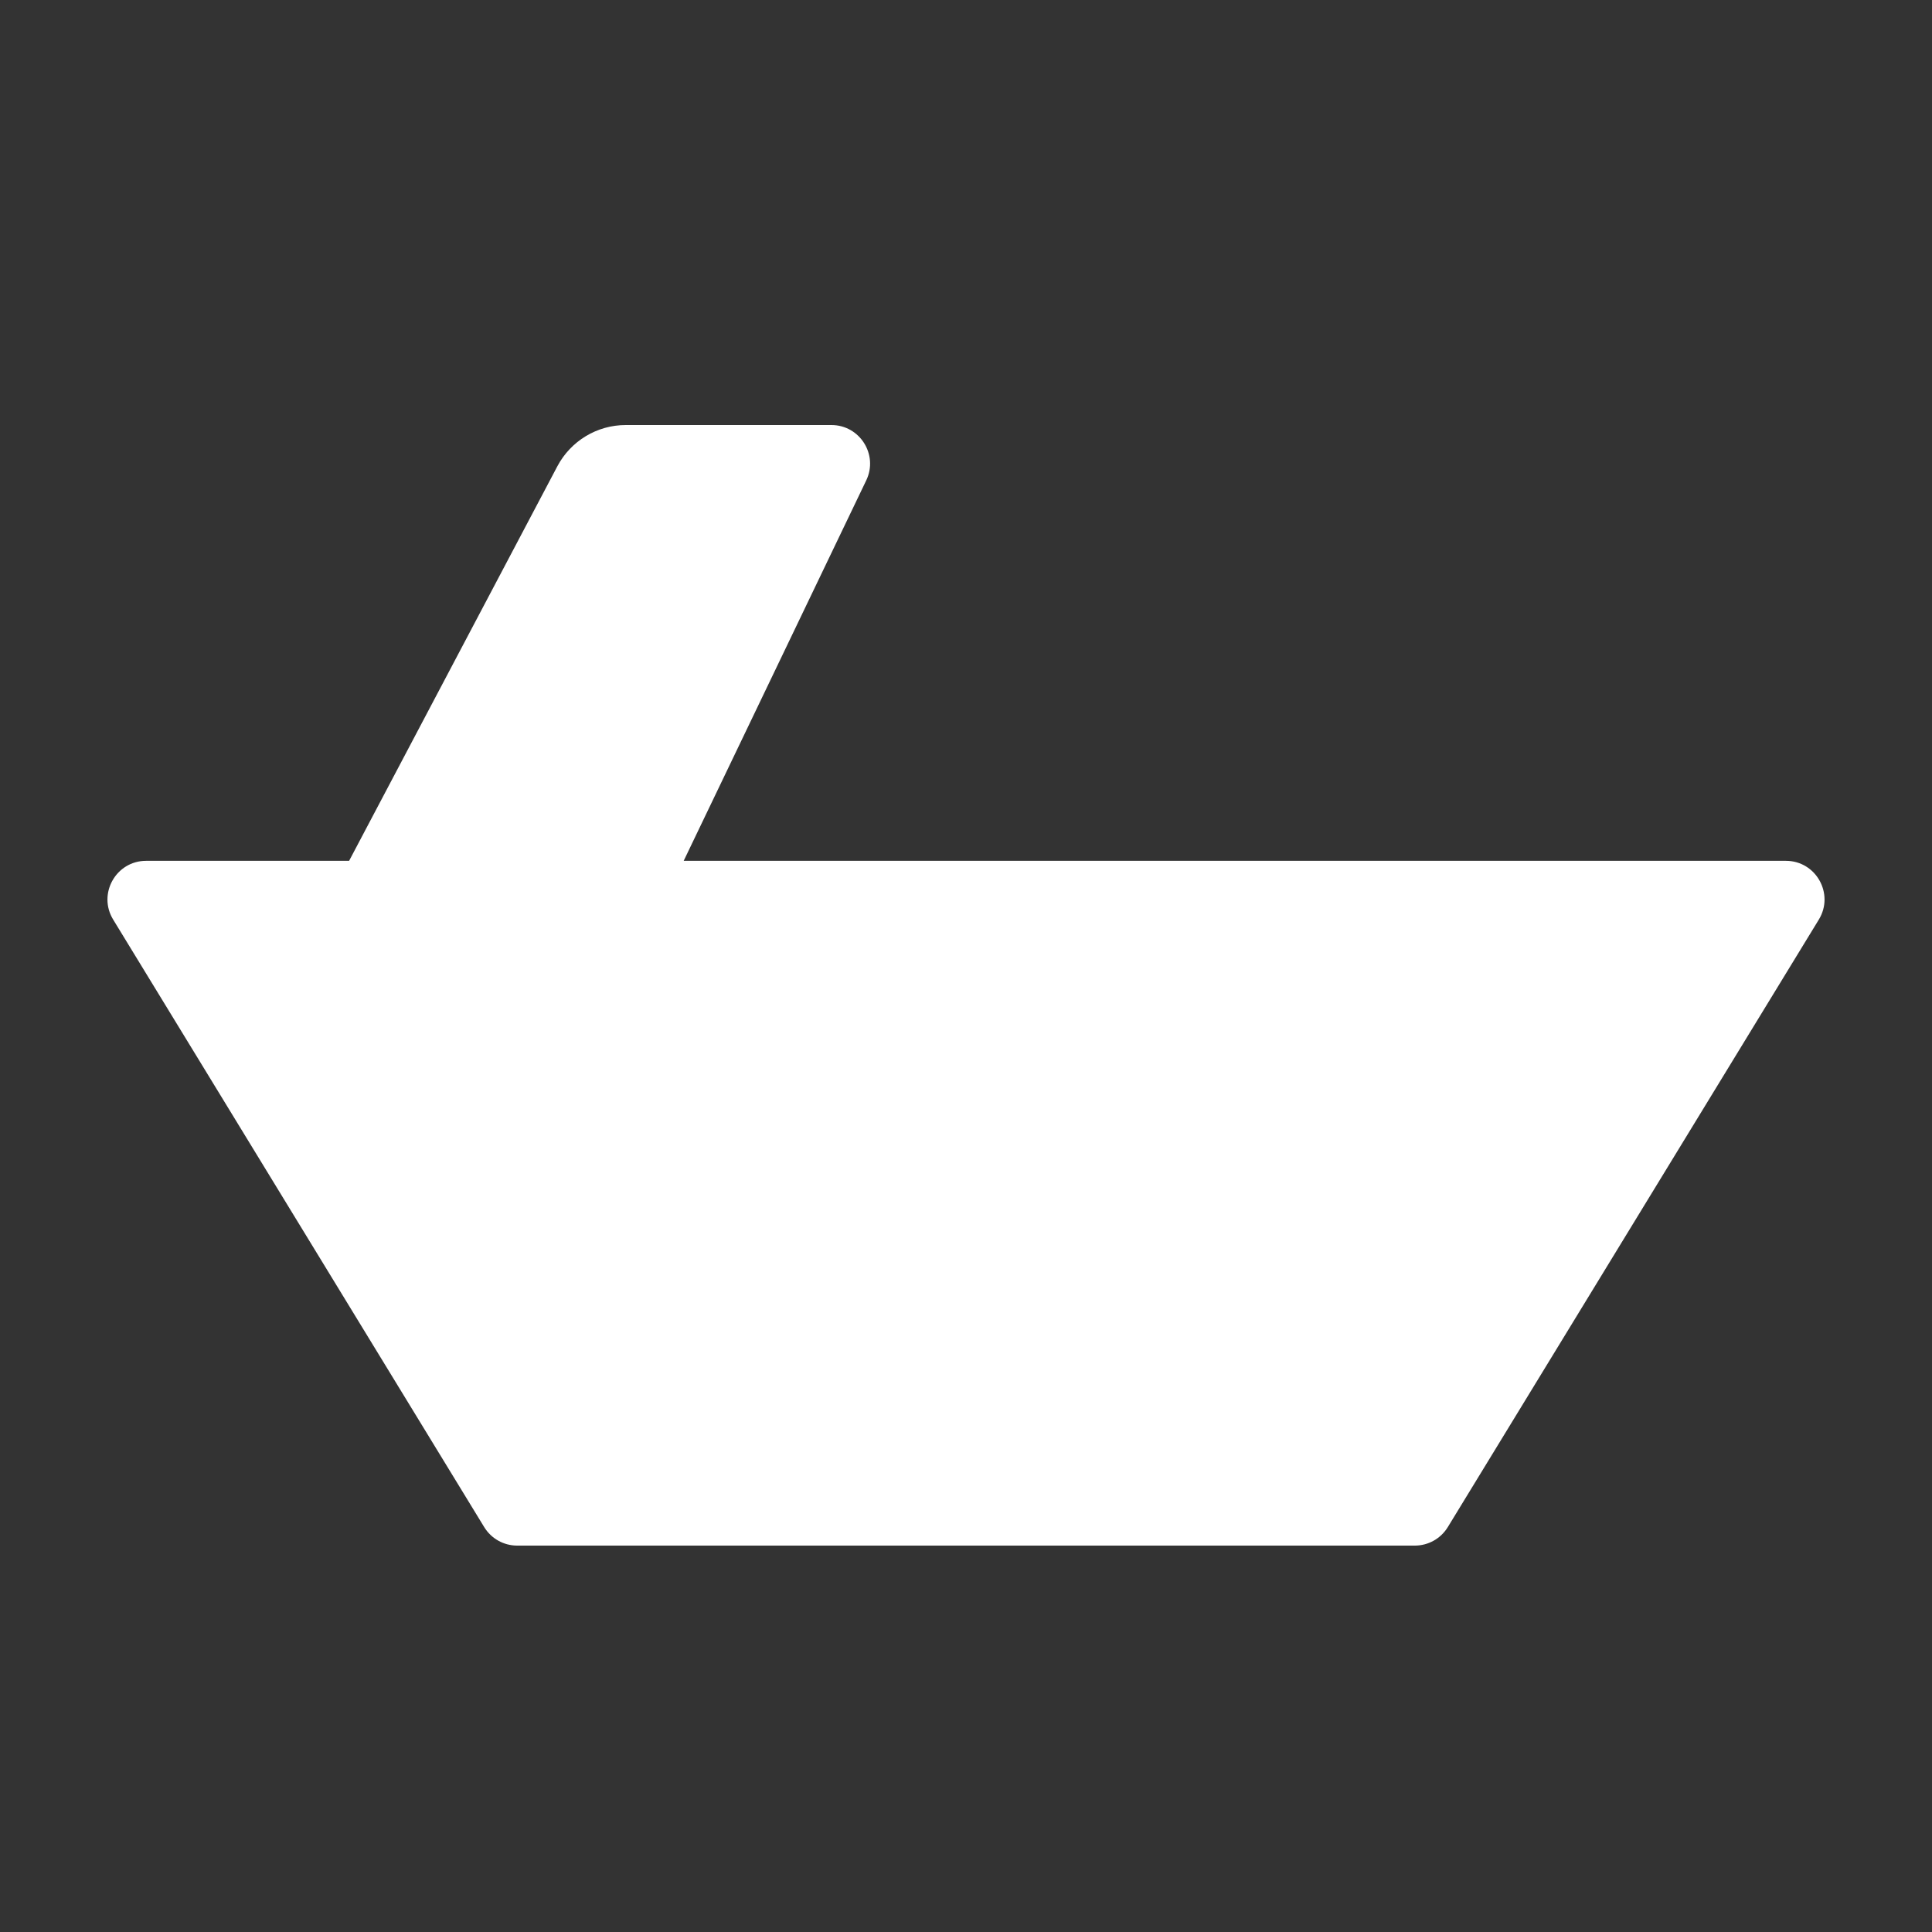 <svg width="50" height="50" viewBox="0 0 50 50" fill="none" xmlns="http://www.w3.org/2000/svg">
<rect x="0" y="0" width="50" height="50" fill="#333333" stroke="none"/>
<path d="M12.531 39.521L2.929 23.799C2.522 23.133 3.002 22.278 3.782 22.278H9.035L14.425 12.066C14.772 11.411 15.452 11 16.194 11H21.517C22.253 11 22.737 11.769 22.418 12.433L17.694 22.278H46.218C46.998 22.278 47.478 23.133 47.071 23.799L37.469 39.521C37.287 39.819 36.964 40 36.615 40H13.384C13.036 40 12.713 39.819 12.531 39.521Z" fill="white"/>
</svg>
